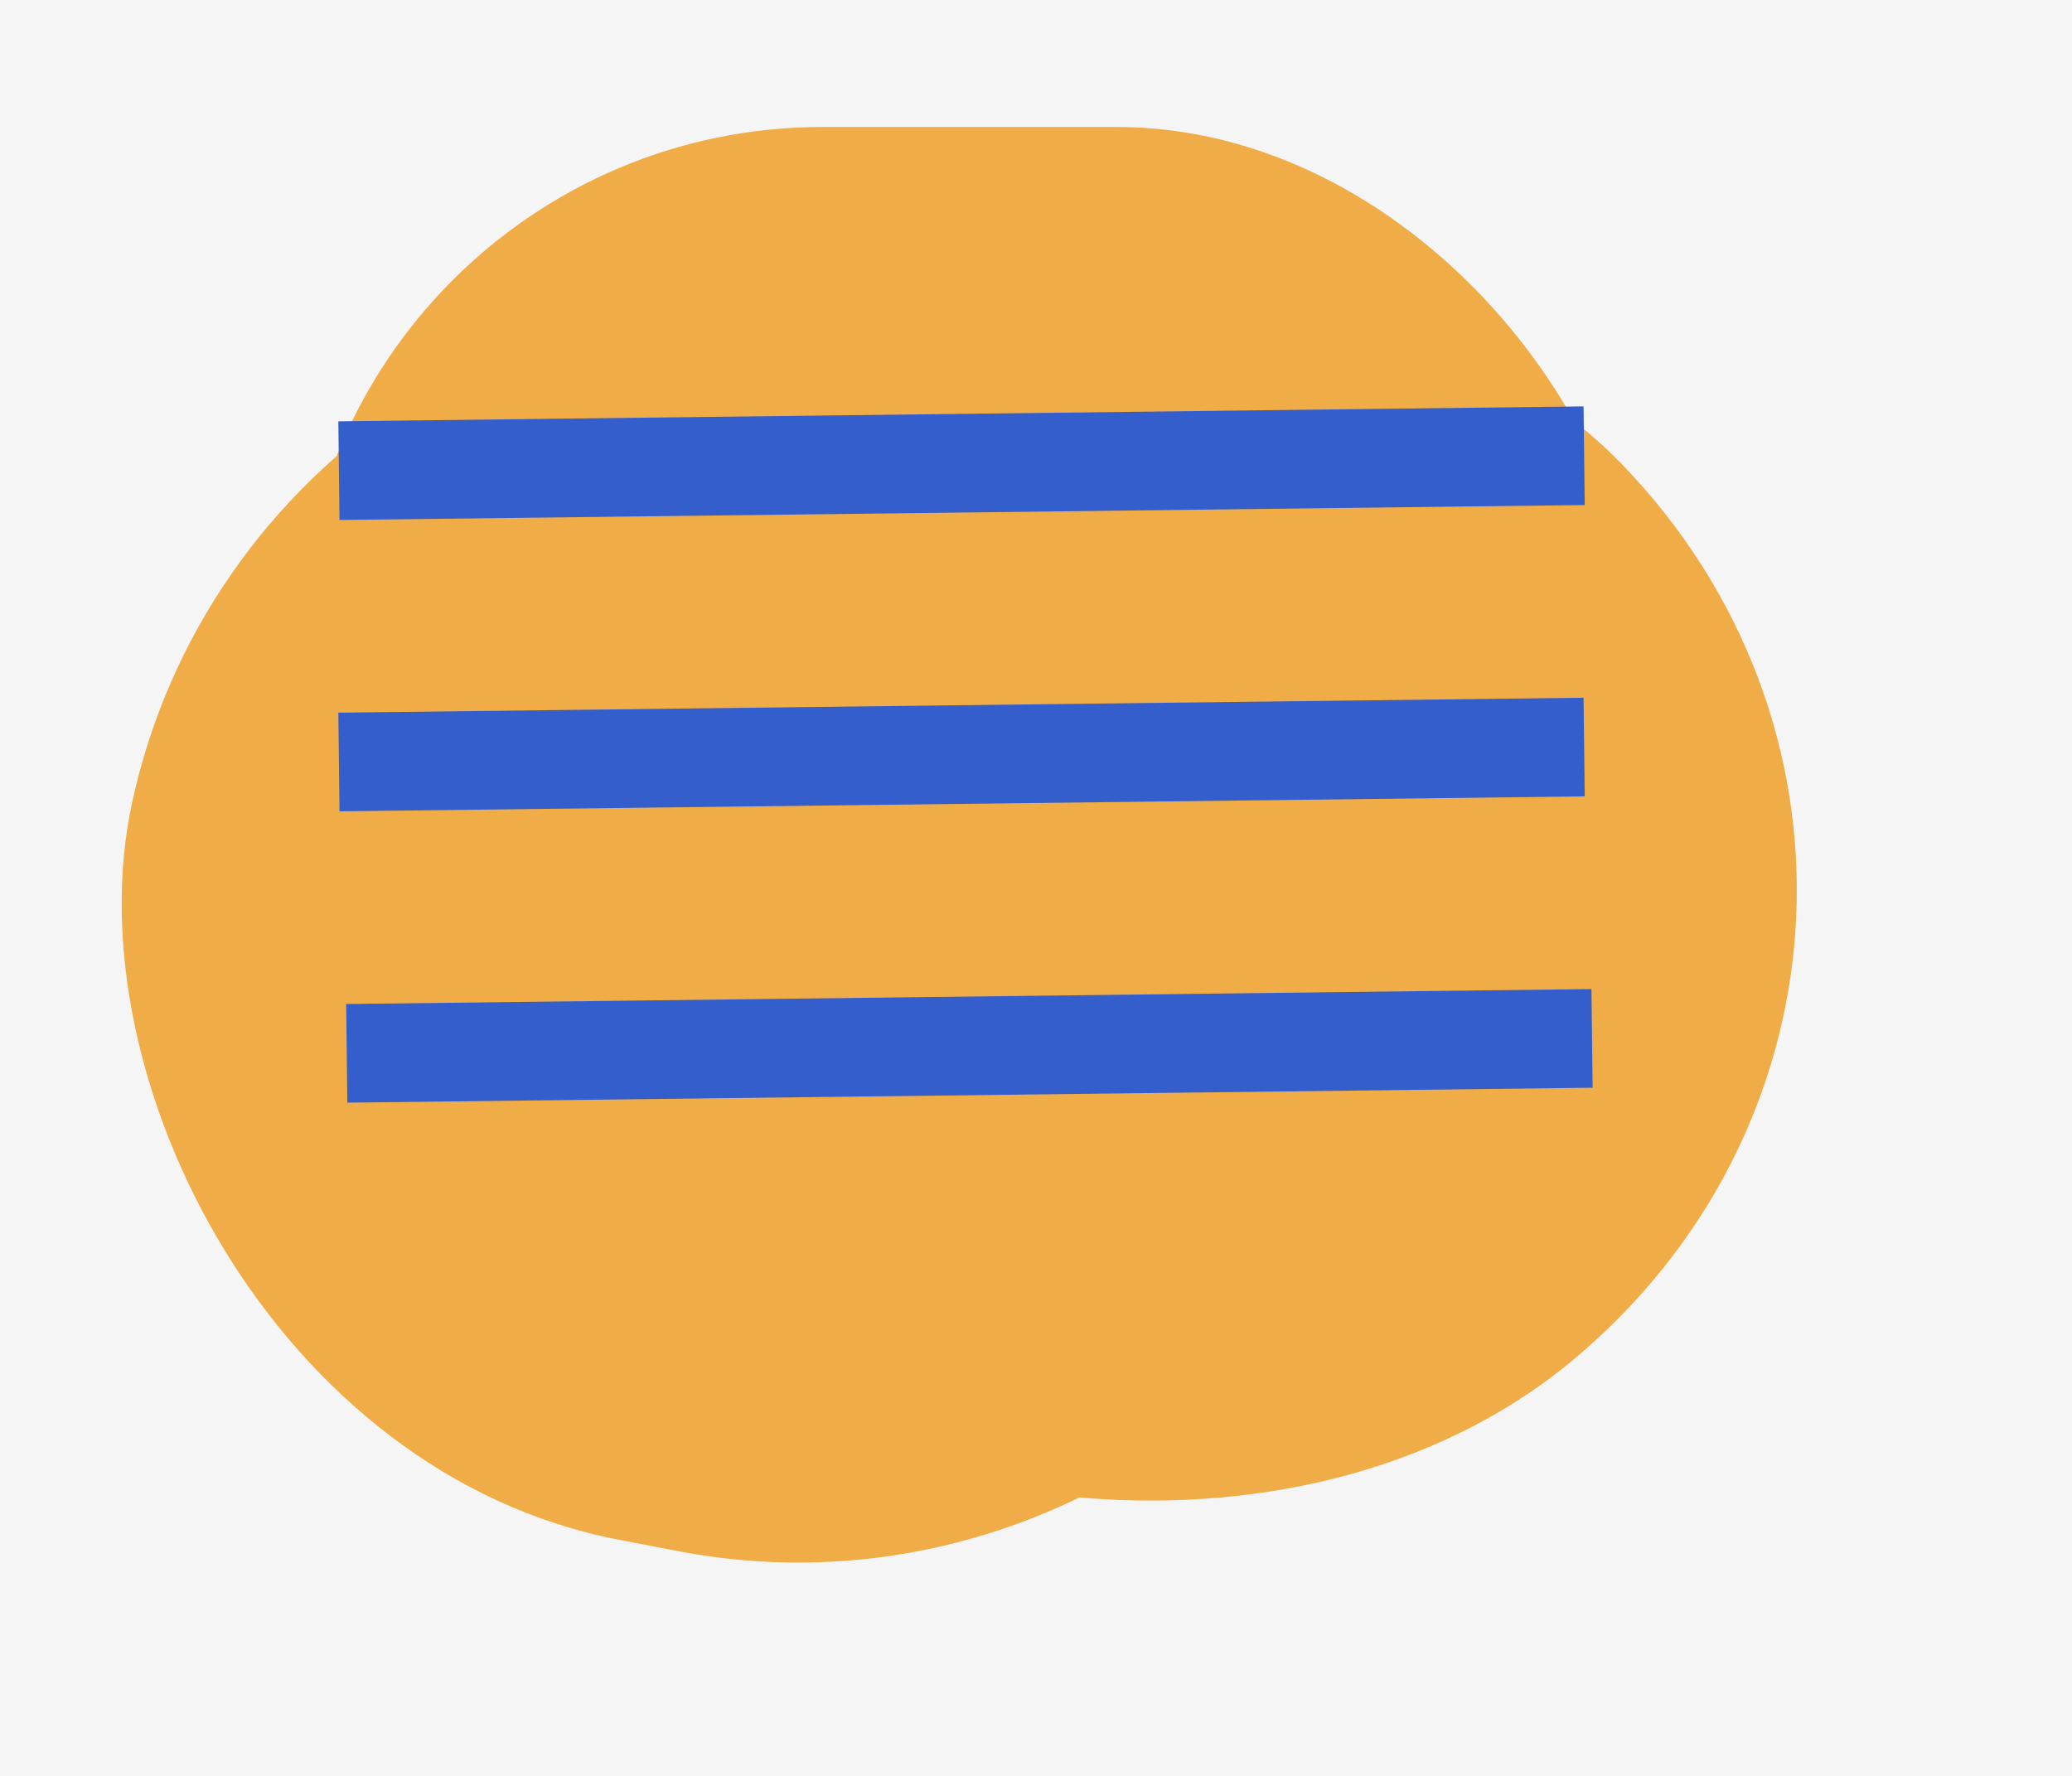 <svg width="42" height="36" viewBox="0 0 42 36" fill="none" xmlns="http://www.w3.org/2000/svg">
<rect width="42" height="36" fill="#F5F5F5"/>
<g id="icon">
<rect id="Rectangle 1" x="6.071" y="2.574" width="27.159" height="21.202" rx="10.601" fill="#F0AC47"/>
<rect id="Rectangle 2" width="26.785" height="25.571" rx="12.786" transform="matrix(0.982 0.189 -0.21 0.978 5.358 3.788)" fill="#F0AC47"/>
<rect id="Rectangle 3" width="26.21" height="26.163" rx="13.082" transform="matrix(0.755 -0.656 0.695 0.719 3.994 17.196)" fill="#F0AC47"/>
<path id="bar2" d="M6.87 15.447L32.111 15.144" stroke="#345ECC" stroke-width="2"/>
<path id="bar3" d="M7.029 21.353L32.271 21.05" stroke="#345ECC" stroke-width="2"/>
<path id="bar1" d="M6.87 9.541L32.111 9.238" stroke="#345ECC" stroke-width="2"/>
</g>
</svg>
